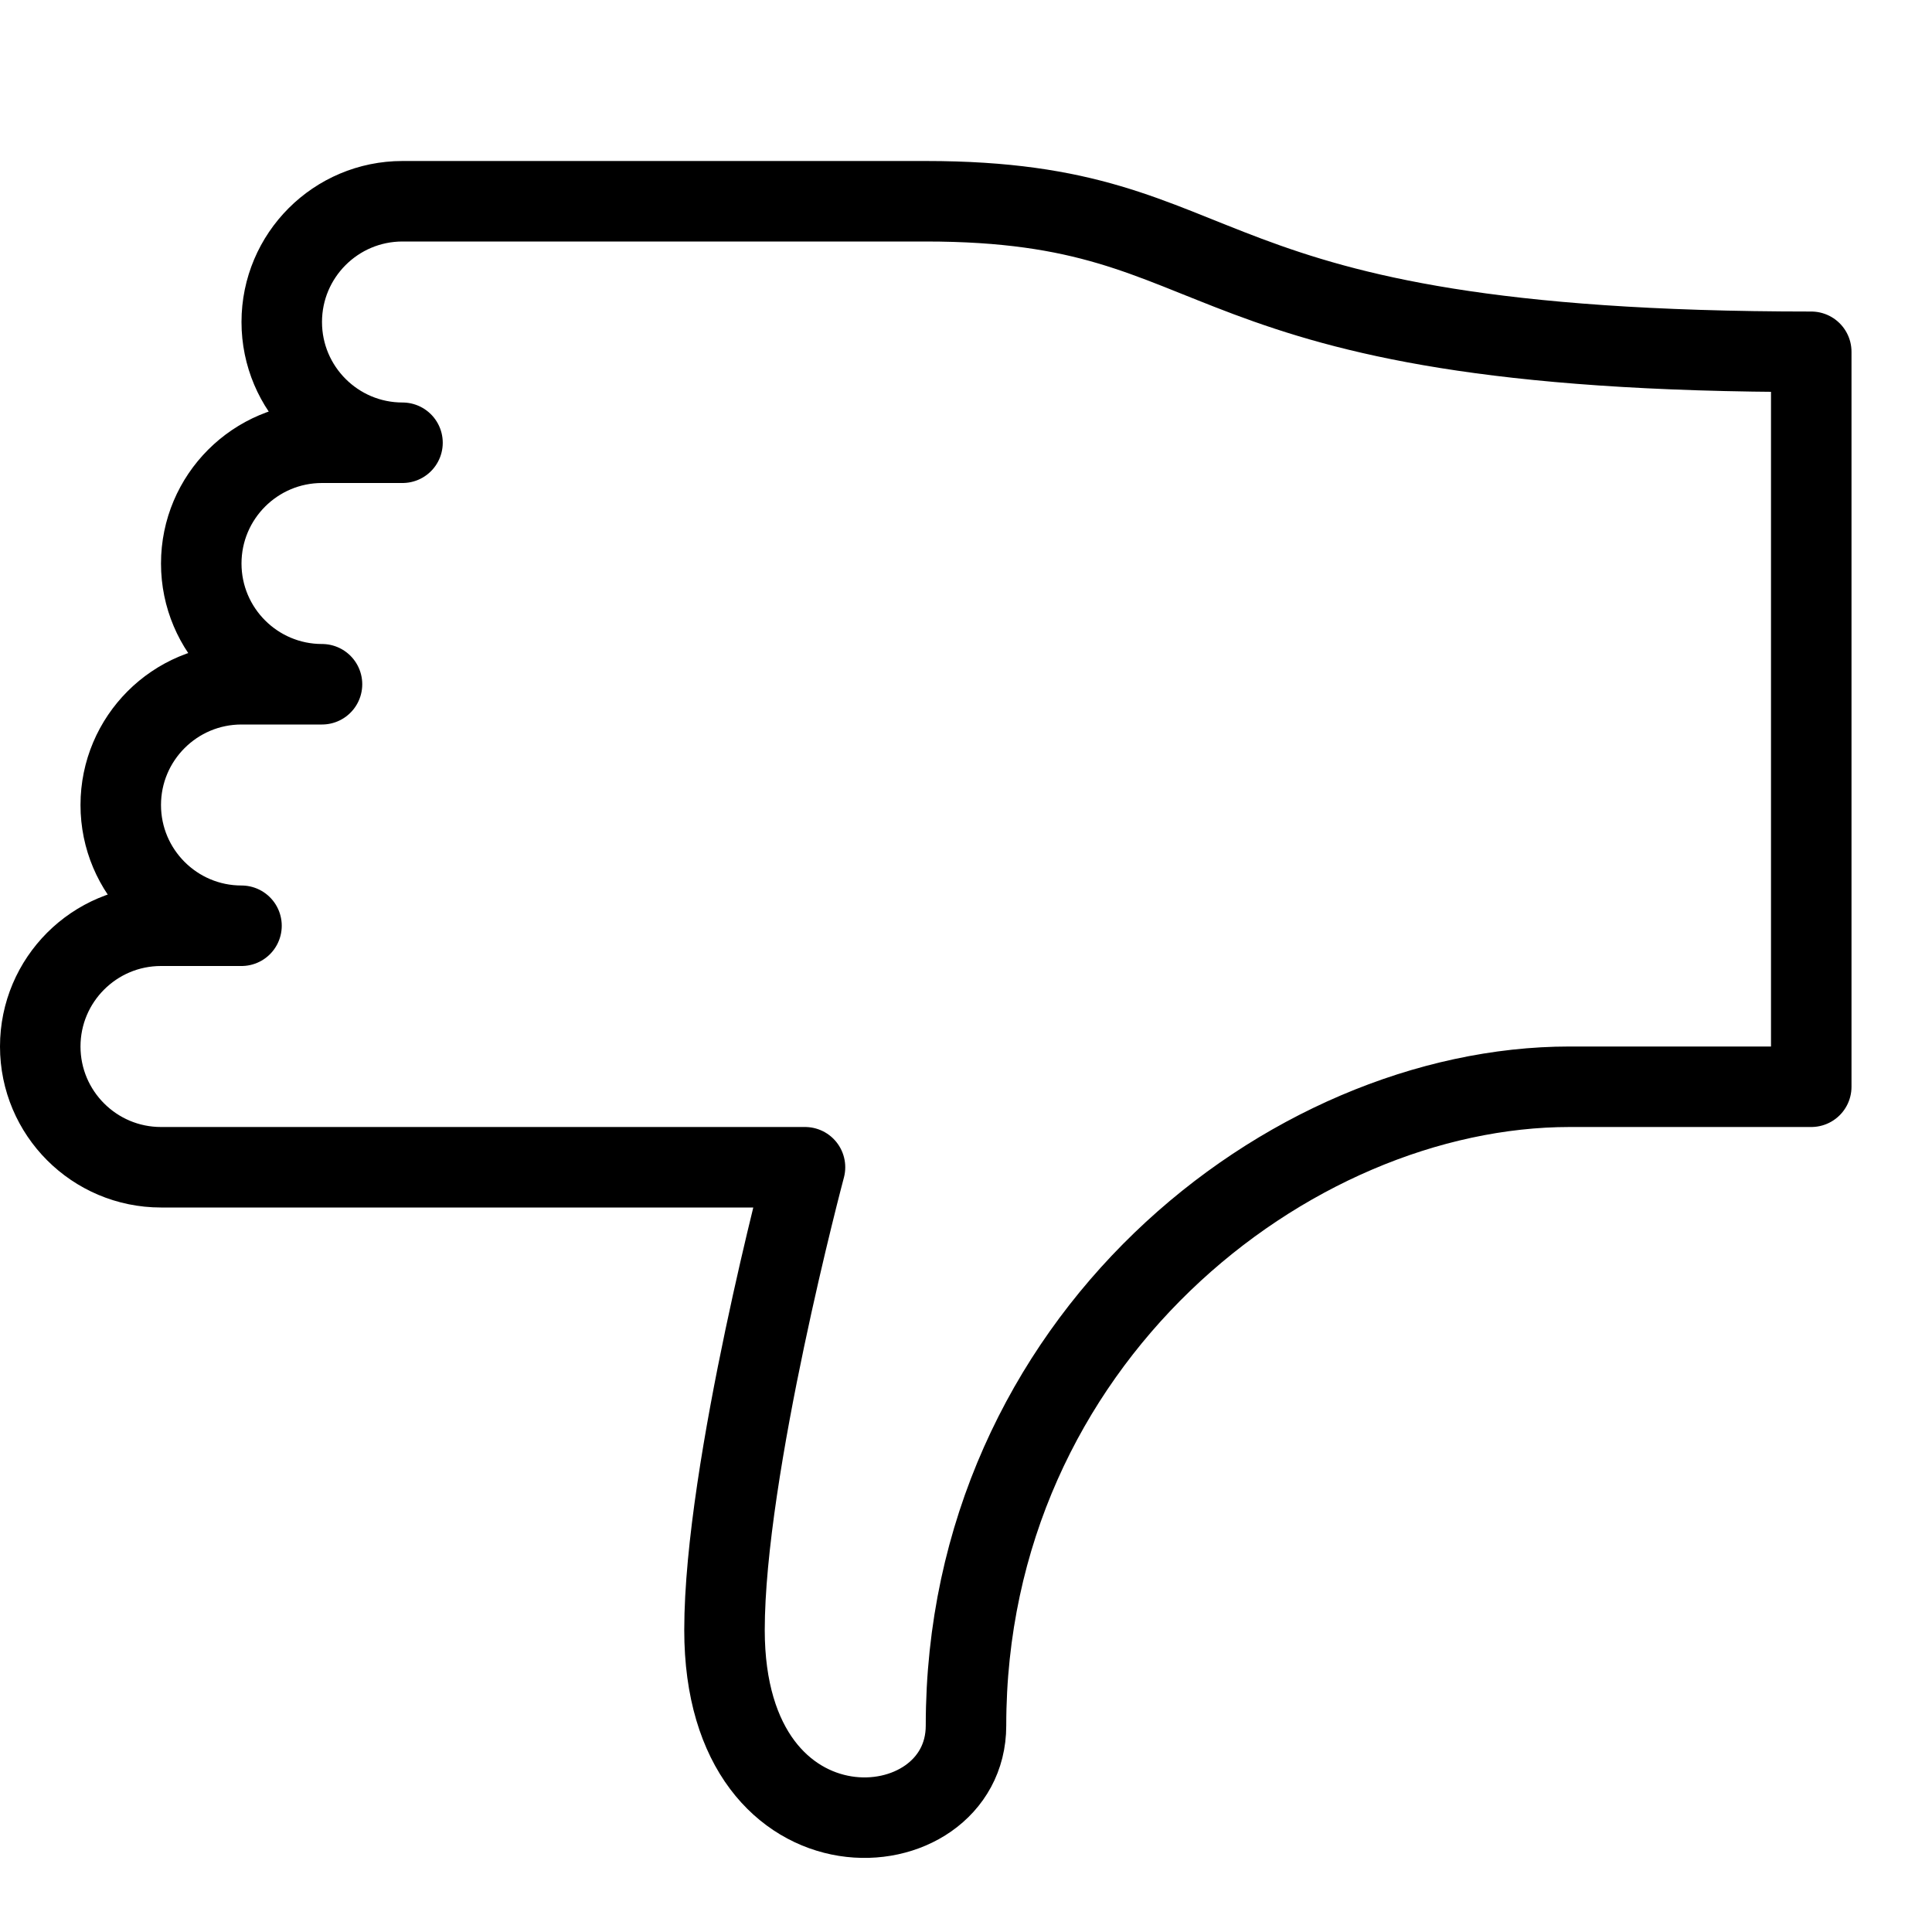 <?xml version="1.0" encoding="UTF-8"?>
<svg width="24px" height="24px" viewBox="0 0 24 24" version="1.1" xmlns="http://www.w3.org/2000/svg" xmlns:xlink="http://www.w3.org/1999/xlink">
    <!-- Generator: Sketch 46.1 (44463) - http://www.bohemiancoding.com/sketch -->
    <title>no like</title>
    <desc>Created with Sketch.</desc>
    <defs></defs>
    <g id="Page-1" stroke="none" stroke-width="1" fill="none" fill-rule="evenodd" stroke-linecap="round" stroke-linejoin="round">
        <g id="no-like" stroke="#000000">
            <g id="Stroke-169" transform="translate(0, 2)">
                <path d="M4,6.5 L4,6.5 C3.172,6.5 2.5,5.828 2.5,5 C2.5,4.172 3.172,3.5 4,3.5 L5,3.5 C4.172,3.5 3.5,2.828 3.5,2 C3.5,1.172 4.172,0.5 5,0.5 L11.5,0.5 C15.5,0.5 14.5,2.37 22.5,2.37 L22.5,11.5 L19.5,11.5 C16,11.5 12,14.656 12,19.436 C12,21.018 9,21.249 9,18.249 C9,16.249 10,12.5 10,12.5 L2,12.5 C1.172,12.5 0.5,11.828 0.5,11 C0.5,10.172 1.172,9.5 2,9.5 L3,9.5 C2.172,9.5 1.5,8.828 1.5,8 C1.5,7.172 2.172,6.5 3,6.5 L4,6.5"></path>
            </g>
        </g>
    </g>
</svg>